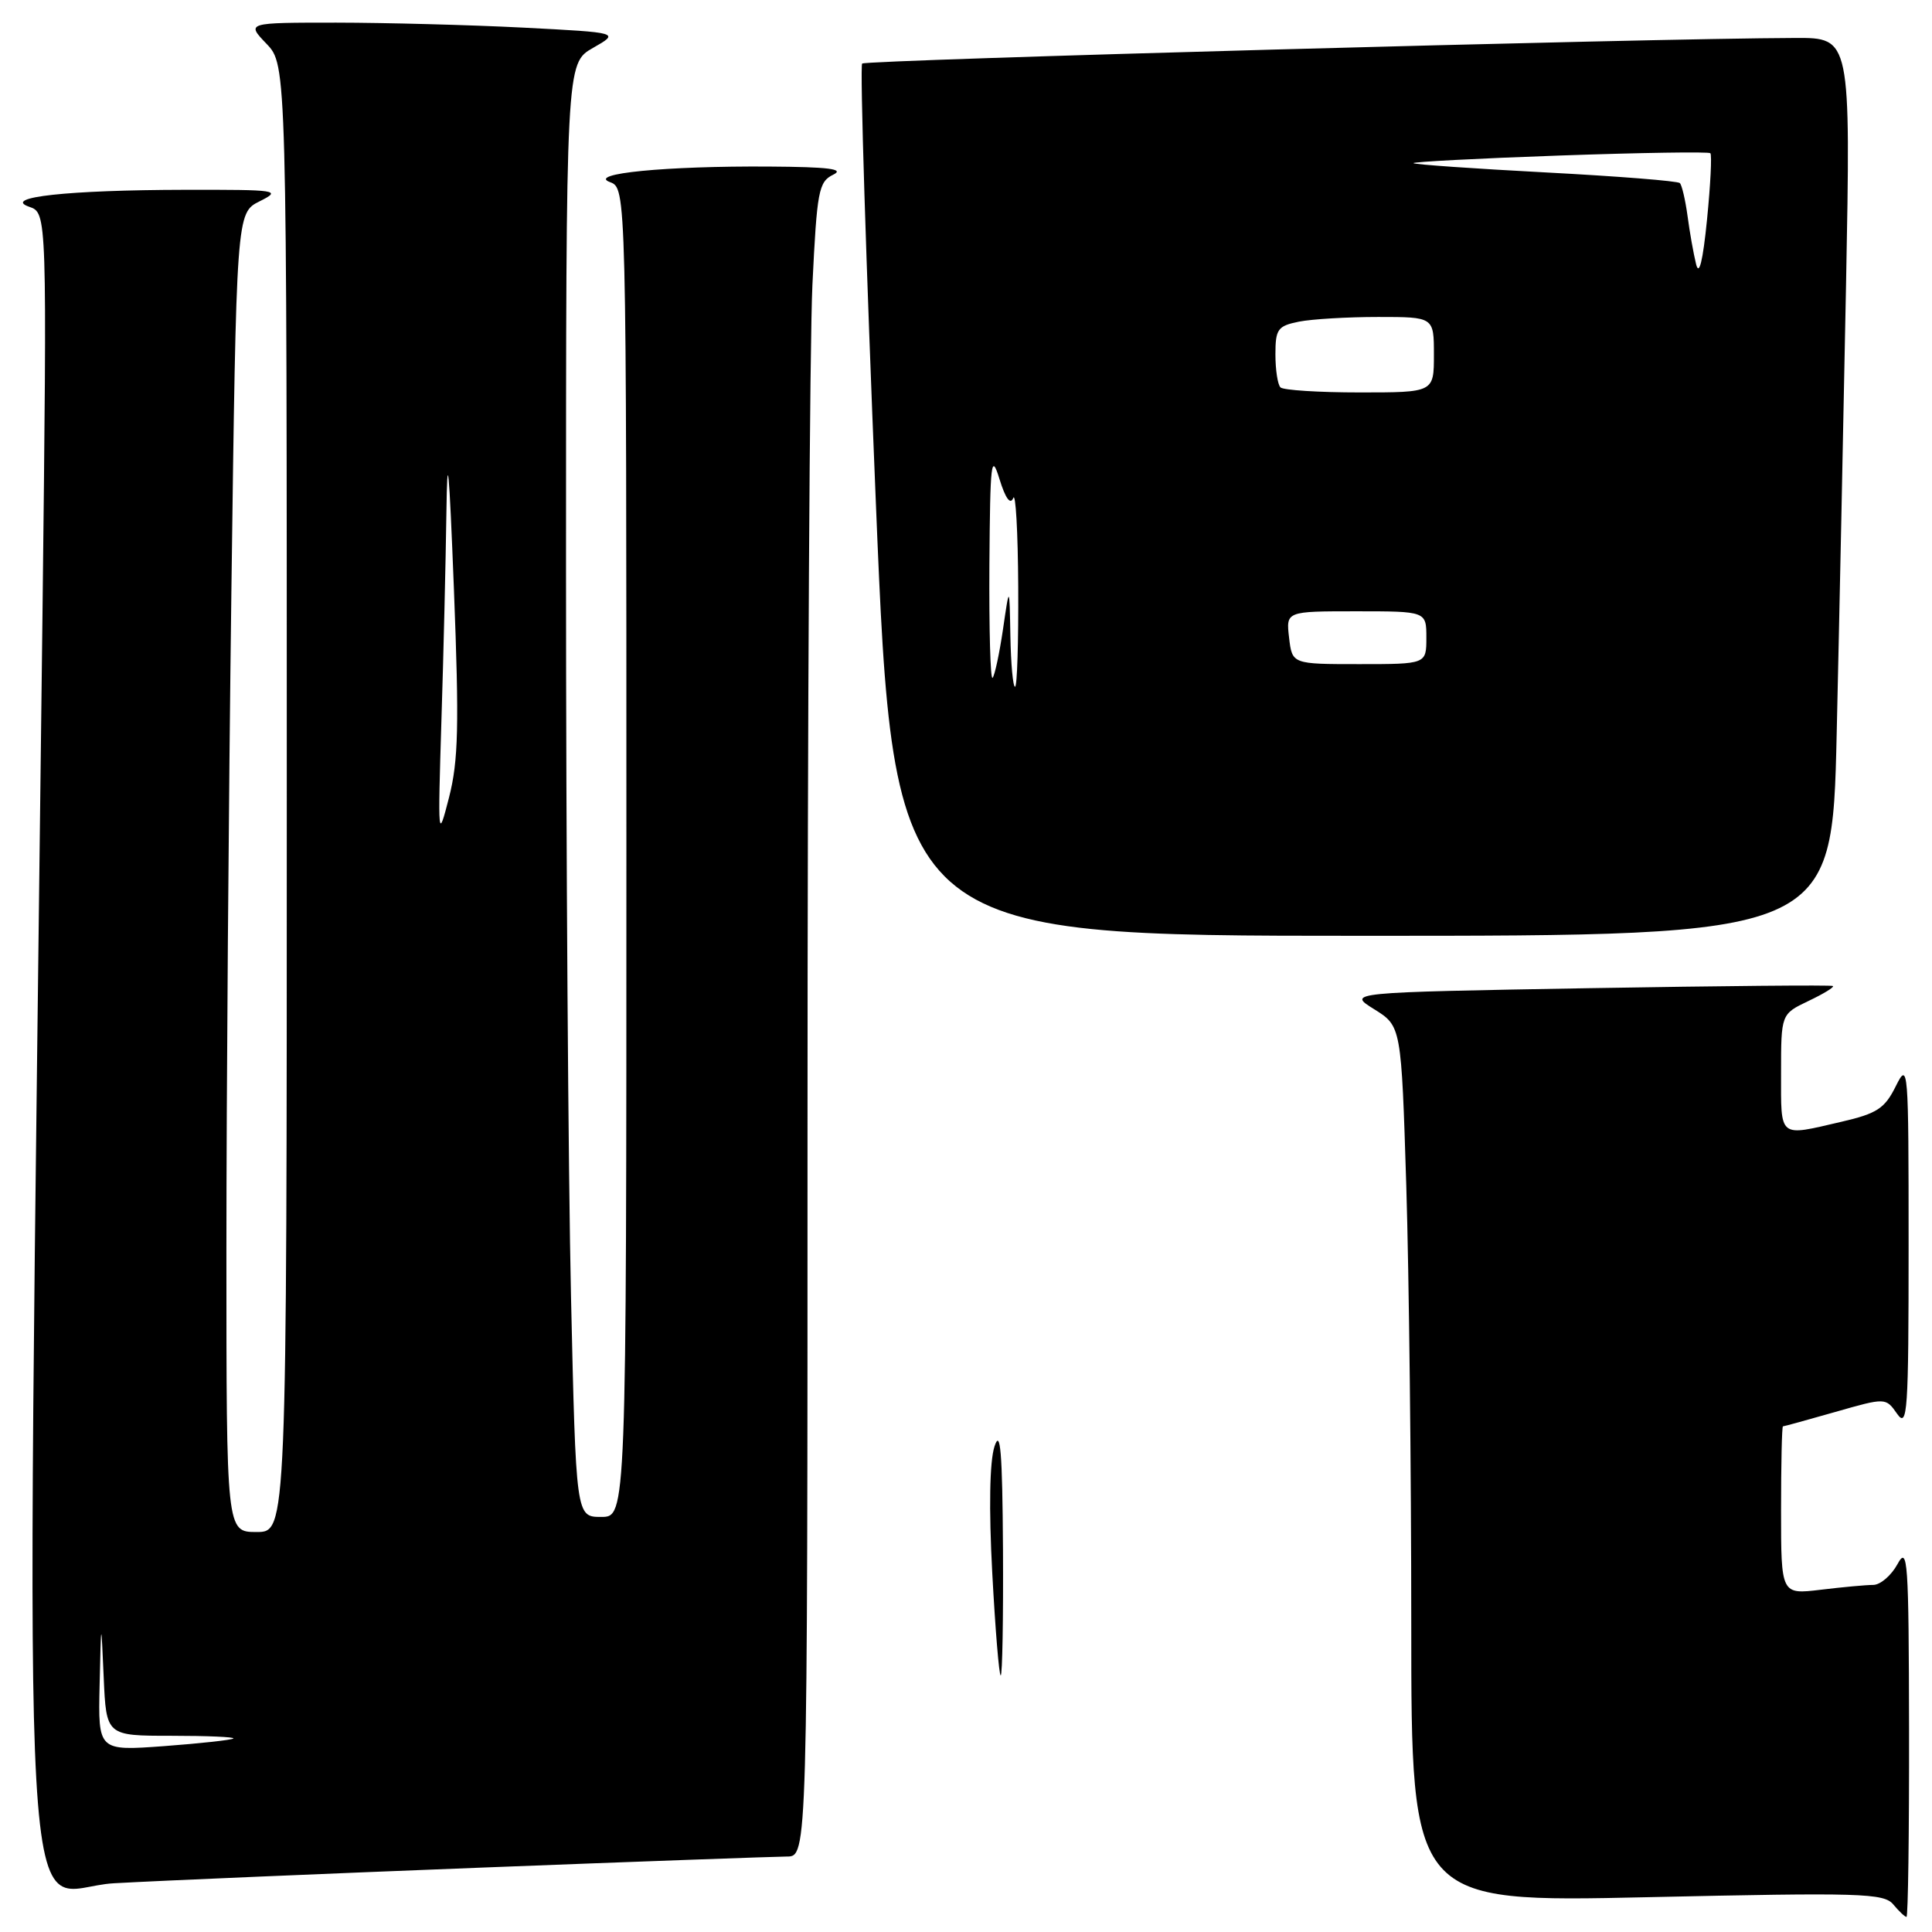<?xml version="1.0" encoding="UTF-8" standalone="no"?>
<!DOCTYPE svg PUBLIC "-//W3C//DTD SVG 1.1//EN" "http://www.w3.org/Graphics/SVG/1.1/DTD/svg11.dtd" >
<svg xmlns="http://www.w3.org/2000/svg" xmlns:xlink="http://www.w3.org/1999/xlink" version="1.1" viewBox="0 0 256 256">
 <g >
 <path fill="currentColor"
d=" M 252.96 229.25 C 252.92 206.73 252.79 204.75 251.43 207.25 C 250.61 208.76 249.16 210.00 248.22 210.01 C 247.27 210.01 244.14 210.30 241.25 210.65 C 236.00 211.28 236.00 211.28 236.00 200.14 C 236.00 194.01 236.11 189.00 236.25 189.00 C 236.39 189.00 239.51 188.14 243.19 187.09 C 249.87 185.18 249.87 185.18 251.38 187.34 C 252.75 189.29 252.90 187.14 252.90 165.00 C 252.90 141.25 252.85 140.61 251.20 143.93 C 249.74 146.88 248.72 147.55 244.00 148.64 C 235.60 150.59 236.00 150.91 236.00 142.19 C 236.00 134.37 236.00 134.37 239.62 132.64 C 241.62 131.69 243.08 130.80 242.87 130.65 C 242.67 130.50 228.10 130.64 210.50 130.94 C 178.50 131.50 178.50 131.50 182.09 133.73 C 185.68 135.97 185.68 135.97 186.34 157.14 C 186.70 168.79 187.00 194.92 187.00 215.20 C 187.00 252.08 187.00 252.08 218.25 251.39 C 246.61 250.76 249.63 250.85 250.87 252.35 C 251.63 253.26 252.41 254.00 252.62 254.00 C 252.83 254.00 252.98 242.86 252.96 229.25 Z  M 64.00 247.46 C 84.62 246.66 102.74 246.01 104.25 246.00 C 107.00 246.00 107.00 246.00 107.00 148.66 C 107.00 95.12 107.29 45.21 107.65 37.74 C 108.25 25.29 108.47 24.09 110.40 23.15 C 111.97 22.39 109.83 22.12 101.90 22.07 C 88.24 21.98 77.78 23.00 80.82 24.13 C 83.00 24.94 83.00 24.94 83.00 112.97 C 83.00 201.00 83.00 201.00 79.66 201.00 C 76.32 201.00 76.32 201.00 75.66 171.75 C 75.30 155.66 75.00 112.33 75.00 75.45 C 75.00 8.39 75.00 8.39 78.57 6.35 C 82.13 4.32 82.13 4.32 69.32 3.66 C 62.27 3.30 51.13 3.01 44.56 3.00 C 32.63 3.00 32.63 3.00 35.31 5.80 C 38.00 8.61 38.00 8.61 38.00 105.80 C 38.00 203.00 38.00 203.00 34.00 203.00 C 30.00 203.00 30.00 203.00 30.00 165.75 C 30.00 145.26 30.30 105.93 30.66 78.35 C 31.32 28.21 31.32 28.21 34.41 26.67 C 37.35 25.20 36.87 25.13 24.50 25.15 C 8.99 25.18 0.21 26.13 3.87 27.40 C 6.24 28.21 6.24 28.21 5.63 81.36 C 3.45 268.02 2.45 250.23 15.13 249.54 C 21.38 249.19 43.38 248.26 64.00 247.46 Z  M 243.37 97.25 C 243.71 82.54 244.26 55.76 244.61 37.75 C 245.23 5.00 245.23 5.00 237.87 5.03 C 218.07 5.09 114.73 7.94 114.24 8.42 C 113.93 8.73 114.75 34.86 116.05 66.49 C 118.42 124.00 118.42 124.00 180.59 124.00 C 242.76 124.00 242.76 124.00 243.37 97.25 Z  M 131.48 208.43 C 131.02 199.86 131.13 193.69 131.77 191.68 C 132.56 189.23 132.82 192.32 132.90 205.25 C 132.95 214.46 132.82 222.00 132.60 222.00 C 132.38 222.00 131.88 215.89 131.48 208.43 Z  M 13.20 223.26 C 13.40 214.50 13.40 214.50 13.74 222.25 C 14.08 230.00 14.08 230.00 22.71 230.00 C 27.45 230.00 31.15 230.16 30.92 230.36 C 30.69 230.56 26.56 231.01 21.75 231.37 C 13.00 232.01 13.00 232.01 13.20 223.26 Z  M 58.49 95.50 C 58.77 86.70 59.06 74.33 59.15 68.00 C 59.27 59.20 59.50 61.58 60.15 78.16 C 60.85 96.17 60.74 100.80 59.50 105.66 C 58.03 111.39 58.01 111.19 58.49 95.50 Z  M 133.88 84.25 C 133.76 77.50 133.76 77.50 132.90 83.40 C 132.42 86.64 131.80 89.53 131.52 89.82 C 131.23 90.10 131.05 83.40 131.10 74.92 C 131.20 61.12 131.34 59.92 132.44 63.49 C 133.23 66.05 133.88 66.94 134.26 65.99 C 134.58 65.17 134.88 70.46 134.92 77.75 C 134.96 85.04 134.78 91.00 134.50 91.00 C 134.22 91.00 133.95 87.96 133.88 84.25 Z  M 170.81 84.50 C 170.40 81.00 170.40 81.00 179.70 81.00 C 189.00 81.00 189.00 81.00 189.00 84.50 C 189.00 88.00 189.00 88.00 180.11 88.00 C 171.22 88.00 171.22 88.00 170.81 84.50 Z  M 169.67 51.33 C 169.30 50.97 169.00 49.00 169.00 46.96 C 169.00 43.61 169.30 43.19 172.12 42.62 C 173.84 42.28 178.57 42.00 182.62 42.00 C 190.00 42.00 190.00 42.00 190.00 47.00 C 190.00 52.00 190.00 52.00 180.17 52.00 C 174.76 52.00 170.03 51.70 169.67 51.33 Z  M 224.74 35.00 C 224.40 33.62 223.89 30.76 223.61 28.63 C 223.32 26.50 222.86 24.53 222.59 24.26 C 222.32 23.98 214.33 23.35 204.85 22.85 C 195.37 22.35 187.46 21.80 187.29 21.62 C 187.12 21.45 195.81 20.99 206.61 20.61 C 217.41 20.23 226.42 20.09 226.63 20.30 C 226.85 20.51 226.65 24.47 226.19 29.09 C 225.64 34.60 225.14 36.64 224.74 35.00 Z "/>
</g>
</svg>